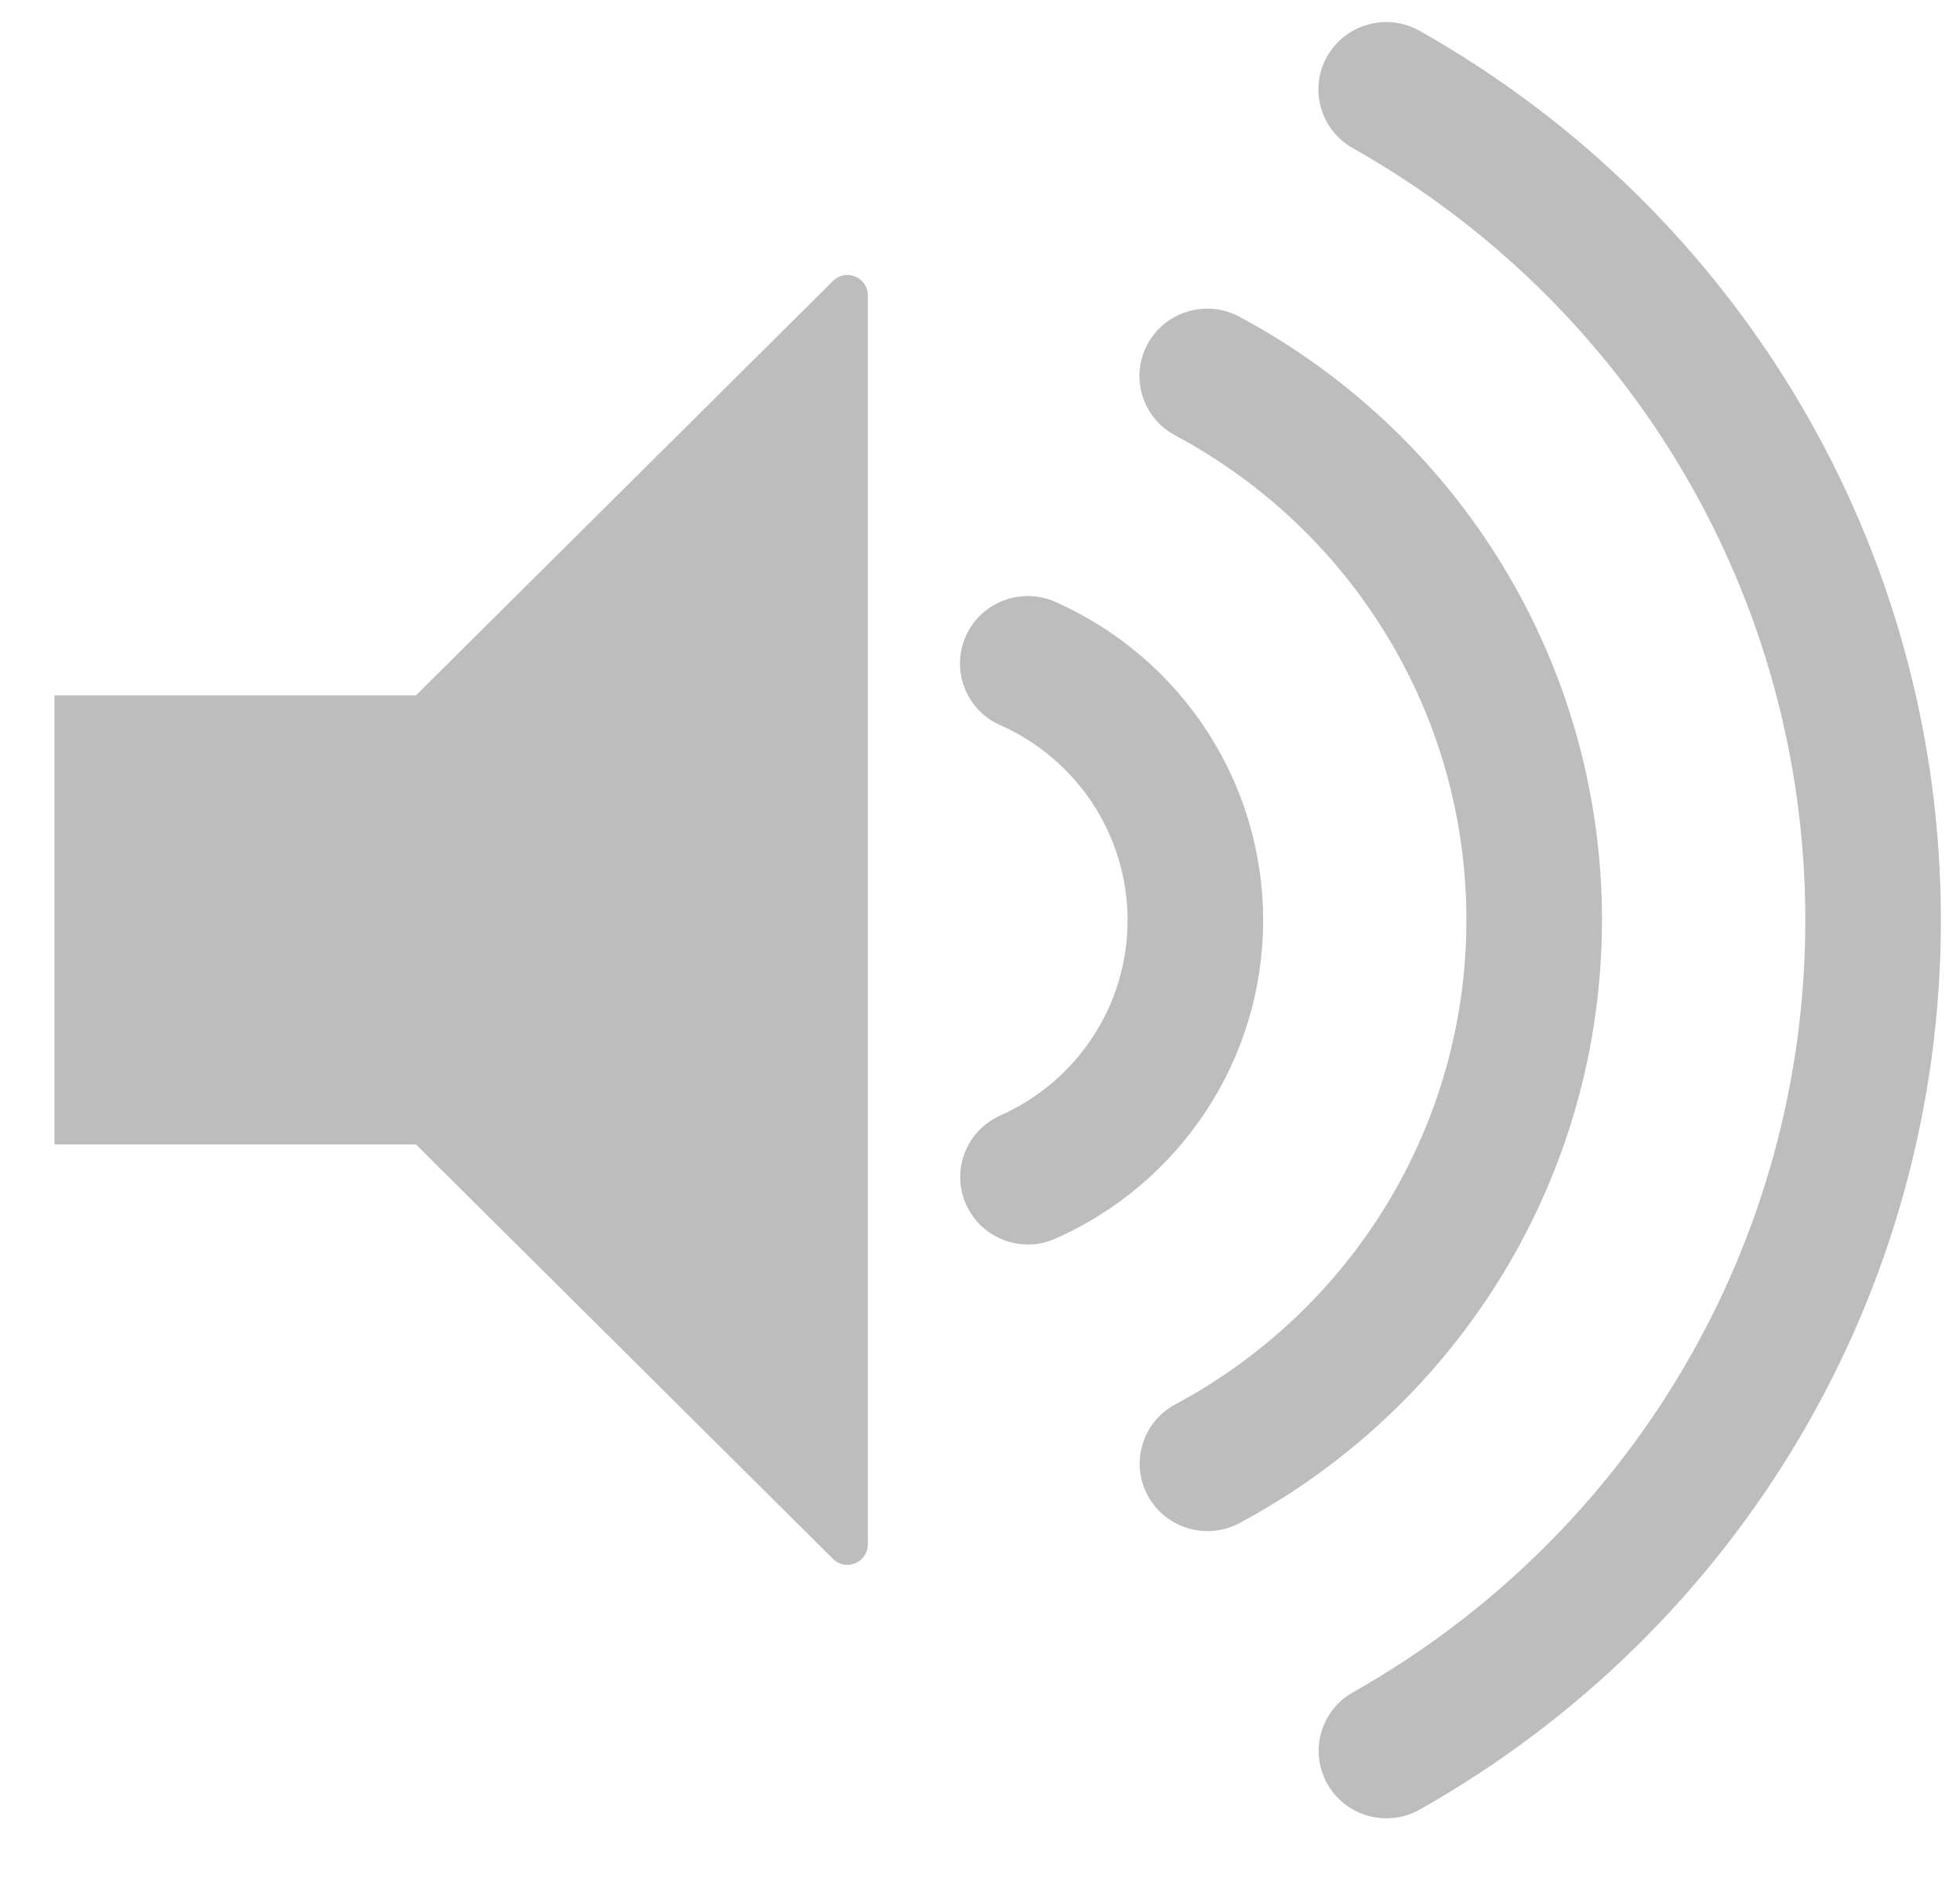 <svg width="24" height="23" viewBox="0 0 24 23" fill="none" xmlns="http://www.w3.org/2000/svg">
<path fill-rule="evenodd" clip-rule="evenodd" d="M22.106 11.271C22.106 7.315 19.963 3.732 16.564 1.814C16.166 1.589 16.026 1.085 16.252 0.688C16.479 0.292 16.985 0.153 17.384 0.378C21.296 2.586 23.766 6.714 23.766 11.271C23.766 15.827 21.297 19.954 17.386 22.163C16.988 22.388 16.481 22.249 16.255 21.852C16.029 21.456 16.168 20.952 16.567 20.727C19.964 18.809 22.106 15.227 22.106 11.271ZM0.667 8.517H5.093L10.2 3.441C10.358 3.284 10.626 3.396 10.626 3.618V18.916C10.626 19.138 10.358 19.25 10.2 19.093L5.093 14.017H0.667V8.517ZM14.389 5.332C16.569 6.499 17.956 8.761 17.956 11.267C17.956 13.772 16.57 16.033 14.391 17.201C13.988 17.418 13.837 17.918 14.055 18.319C14.272 18.72 14.776 18.87 15.179 18.654C17.89 17.2 19.616 14.385 19.616 11.267C19.616 8.148 17.888 5.332 15.176 3.879C14.773 3.663 14.27 3.813 14.052 4.214C13.835 4.615 13.985 5.115 14.389 5.332ZM13.807 11.272C13.807 10.229 13.188 9.299 12.247 8.881C11.829 8.696 11.64 8.207 11.827 7.79C12.014 7.374 12.504 7.186 12.923 7.372C14.457 8.053 15.467 9.571 15.467 11.272C15.467 12.972 14.459 14.489 12.926 15.17C12.508 15.357 12.017 15.17 11.83 14.753C11.643 14.336 11.831 13.848 12.249 13.662C13.189 13.244 13.807 12.314 13.807 11.272Z" fill="#BDBDBD"/>
</svg>
